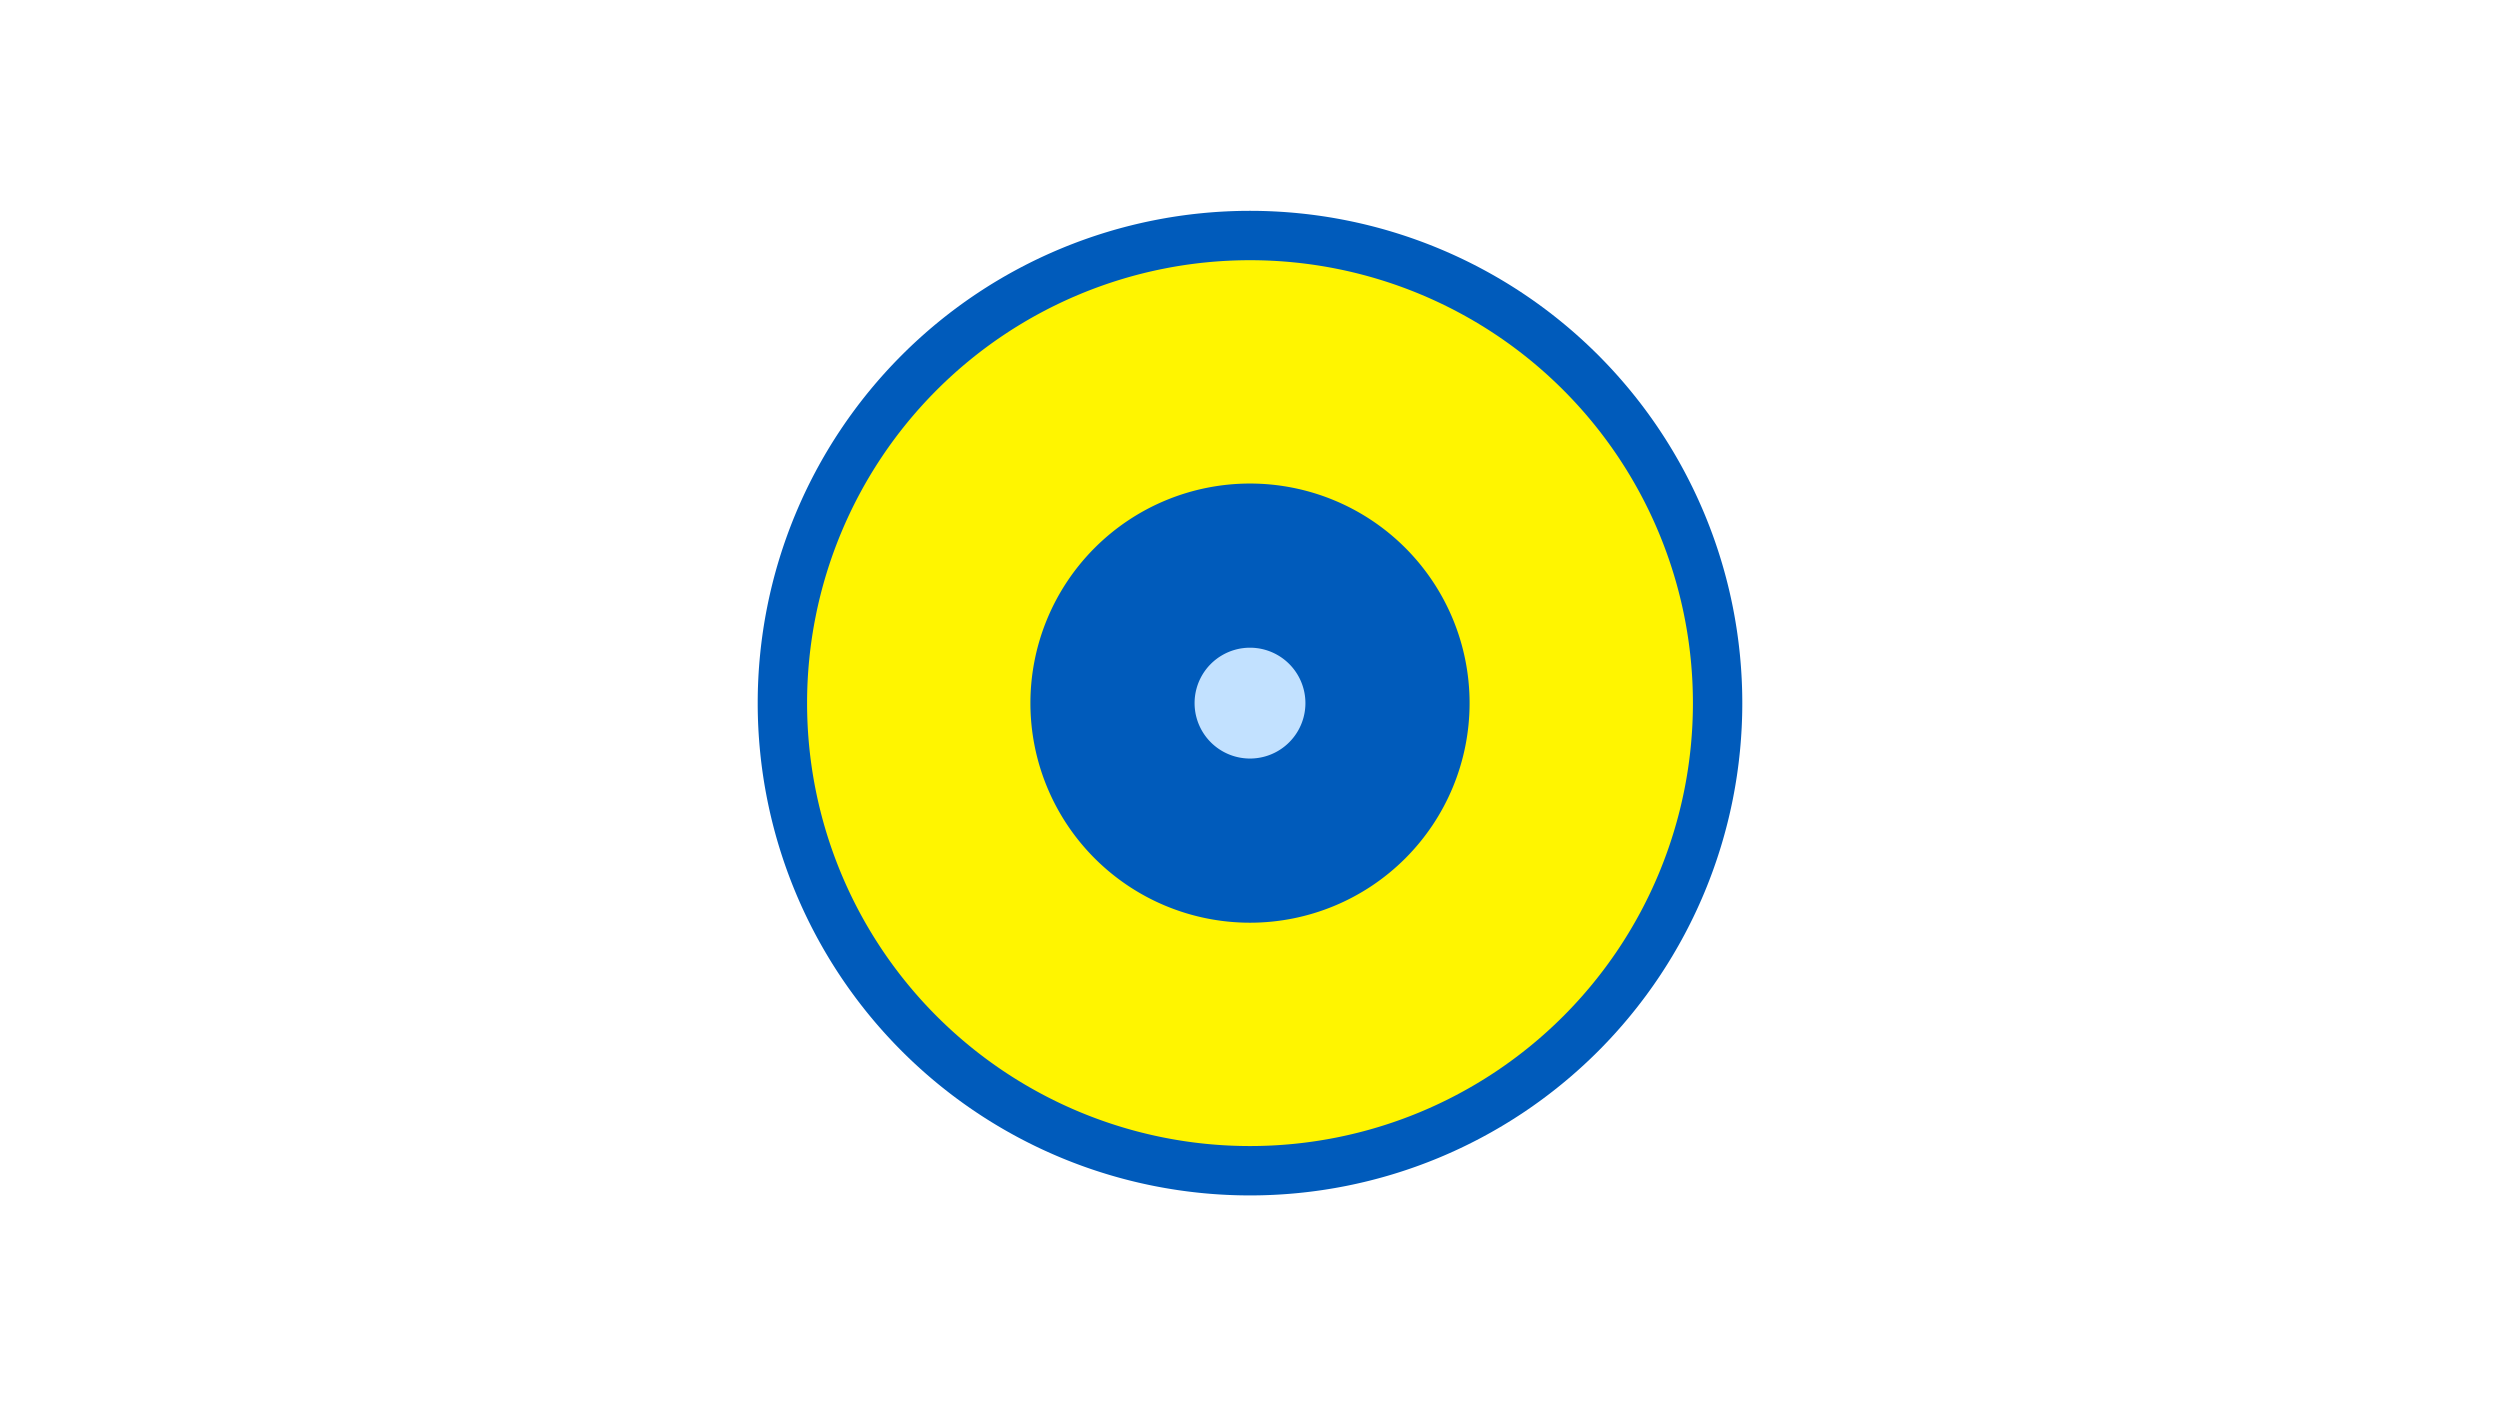 <svg width="1200" height="675" viewBox="-500 -500 1200 675" xmlns="http://www.w3.org/2000/svg"><title>19716-10416689649</title><path d="M-500-500h1200v675h-1200z" fill="#fff"/><path d="M336.3-162.5a236.3 236.3 0 1 1-472.6 0 236.3 236.3 0 1 1 472.6 0z" fill="#005bbb"/><path d="M312.6-162.5a212.6 212.6 0 1 1-425.2 0 212.6 212.6 0 1 1 425.2 0z m-318 0a105.4 105.4 0 1 0 210.8 0 105.4 105.4 0 1 0-210.8 0z" fill="#fff500"/><path d="M126.6-162.5a26.6 26.6 0 1 1-53.2 0 26.6 26.6 0 1 1 53.2 0z" fill="#c2e1ff"/></svg>